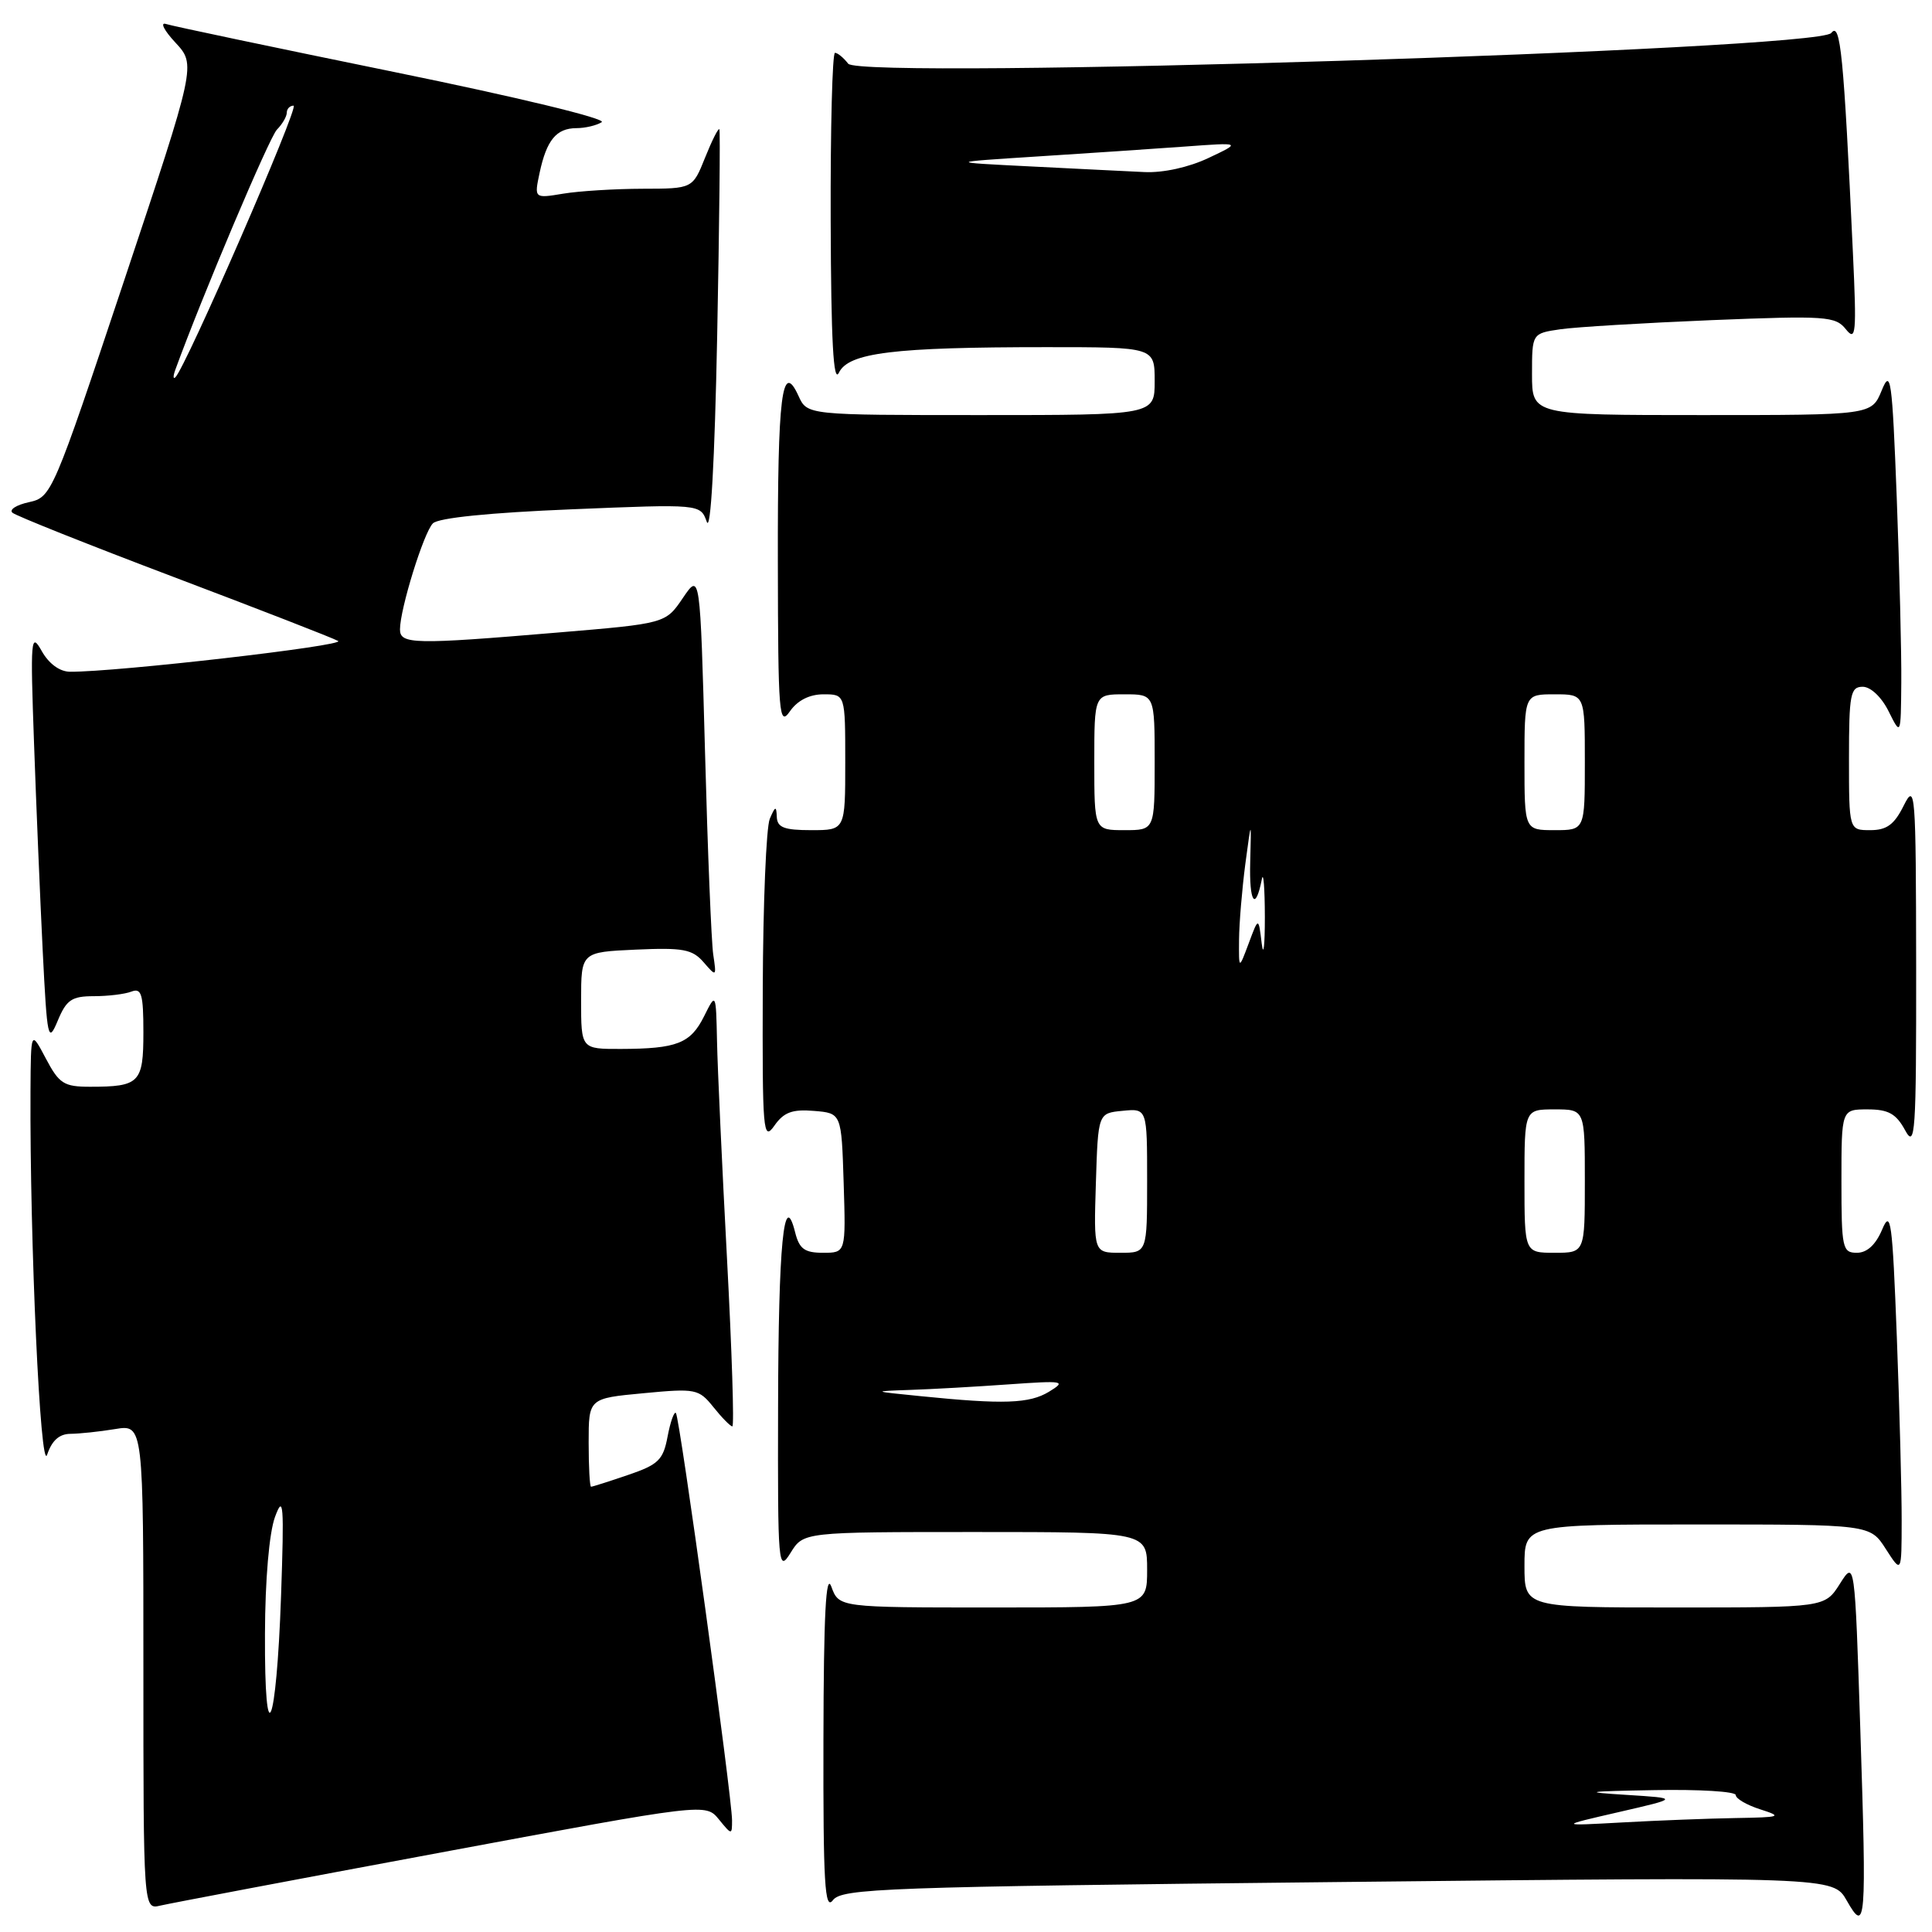 <?xml version="1.0" encoding="UTF-8" standalone="no"?>
<!DOCTYPE svg PUBLIC "-//W3C//DTD SVG 1.1//EN" "http://www.w3.org/Graphics/SVG/1.1/DTD/svg11.dtd" >
<svg xmlns="http://www.w3.org/2000/svg" xmlns:xlink="http://www.w3.org/1999/xlink" version="1.1" viewBox="0 0 256 256">
 <g >
 <path fill="currentColor"
d=" M 246.50 229.15 C 245.77 206.74 245.77 206.74 243.79 209.87 C 241.80 213.00 241.80 213.00 221.90 213.00 C 202.00 213.00 202.00 213.00 202.00 207.50 C 202.00 202.00 202.00 202.00 224.90 202.00 C 247.80 202.00 247.80 202.00 249.88 205.25 C 251.97 208.50 251.97 208.50 251.98 201.50 C 251.99 197.65 251.70 186.71 251.34 177.18 C 250.75 161.75 250.54 160.19 249.39 162.93 C 248.54 164.94 247.39 166.00 246.05 166.00 C 244.13 166.00 244.00 165.41 244.00 156.50 C 244.00 147.00 244.00 147.00 247.47 147.00 C 250.22 147.00 251.24 147.57 252.43 149.75 C 253.78 152.25 253.92 150.27 253.90 128.00 C 253.87 104.75 253.79 103.67 252.25 106.75 C 251.00 109.27 250.00 110.00 247.82 110.00 C 245.00 110.00 245.00 110.00 245.00 100.50 C 245.00 91.98 245.19 91.00 246.82 91.00 C 247.87 91.00 249.32 92.37 250.25 94.25 C 251.87 97.50 251.87 97.50 251.93 90.50 C 251.97 86.65 251.69 75.62 251.33 66.00 C 250.72 50.11 250.53 48.80 249.33 51.75 C 247.99 55.00 247.99 55.00 225.50 55.00 C 203.00 55.00 203.00 55.00 203.00 49.59 C 203.00 44.18 203.00 44.18 206.75 43.63 C 208.81 43.33 217.84 42.79 226.80 42.42 C 241.97 41.81 243.21 41.90 244.59 43.63 C 245.92 45.30 246.02 44.22 245.52 33.50 C 244.30 7.17 243.87 2.80 242.65 4.37 C 240.91 6.63 114.05 10.59 112.39 8.44 C 111.78 7.65 110.99 7.00 110.64 7.00 C 110.29 7.00 110.03 17.01 110.07 29.25 C 110.12 45.21 110.43 50.90 111.16 49.38 C 112.45 46.73 118.39 46.00 138.65 46.00 C 153.00 46.00 153.00 46.00 153.00 50.50 C 153.00 55.00 153.00 55.00 129.98 55.00 C 106.96 55.00 106.96 55.00 105.81 52.47 C 103.61 47.65 103.03 52.28 103.07 74.50 C 103.10 94.78 103.23 96.32 104.67 94.25 C 105.68 92.80 107.27 92.00 109.12 92.00 C 112.00 92.00 112.00 92.00 112.00 101.00 C 112.00 110.00 112.00 110.00 107.50 110.00 C 103.91 110.00 102.99 109.65 102.93 108.25 C 102.87 106.75 102.73 106.79 102.00 108.50 C 101.53 109.60 101.11 119.71 101.07 130.97 C 101.01 149.99 101.11 151.28 102.60 149.17 C 103.85 147.38 104.97 146.96 107.85 147.20 C 111.50 147.50 111.50 147.50 111.79 156.75 C 112.08 166.00 112.08 166.00 109.06 166.00 C 106.61 166.00 105.91 165.49 105.36 163.29 C 103.87 157.36 103.14 164.86 103.10 186.50 C 103.05 207.63 103.12 208.39 104.76 205.75 C 106.46 203.00 106.46 203.00 129.23 203.00 C 152.00 203.00 152.00 203.00 152.00 208.00 C 152.00 213.00 152.00 213.00 131.58 213.00 C 111.17 213.00 111.17 213.00 110.16 210.25 C 109.44 208.26 109.14 213.89 109.11 230.50 C 109.07 249.58 109.29 253.21 110.36 251.79 C 111.56 250.22 117.01 250.02 177.29 249.38 C 242.91 248.68 242.91 248.68 244.70 251.83 C 247.24 256.29 247.34 255.02 246.50 229.15 Z  M 58.50 245.45 C 93.50 238.93 93.50 238.93 95.25 241.07 C 96.96 243.17 97.00 243.17 97.00 241.21 C 97.00 238.11 90.06 187.73 89.56 187.23 C 89.33 186.99 88.83 188.39 88.46 190.34 C 87.88 193.45 87.25 194.07 83.22 195.44 C 80.70 196.30 78.50 197.00 78.32 197.00 C 78.14 197.00 78.00 194.36 78.00 191.14 C 78.00 185.29 78.00 185.29 85.25 184.61 C 92.19 183.95 92.59 184.03 94.54 186.46 C 95.66 187.86 96.78 189.00 97.04 189.00 C 97.30 189.00 96.98 178.99 96.33 166.75 C 95.68 154.51 95.08 141.57 95.01 138.00 C 94.87 131.50 94.87 131.50 93.29 134.67 C 91.50 138.26 89.70 138.97 82.25 138.99 C 77.00 139.00 77.00 139.00 77.00 132.58 C 77.00 126.16 77.00 126.16 84.25 125.83 C 90.50 125.55 91.74 125.78 93.23 127.50 C 94.93 129.46 94.95 129.44 94.51 126.50 C 94.26 124.85 93.77 112.78 93.42 99.69 C 92.77 75.87 92.77 75.87 90.48 79.24 C 88.19 82.62 88.19 82.62 73.84 83.82 C 54.86 85.42 53.00 85.38 53.00 83.40 C 53.00 80.71 56.14 70.57 57.36 69.35 C 58.07 68.62 64.91 67.93 75.65 67.49 C 92.80 66.78 92.80 66.78 93.65 69.14 C 94.17 70.60 94.70 61.19 95.03 44.50 C 95.32 29.65 95.45 17.33 95.32 17.13 C 95.19 16.92 94.34 18.61 93.43 20.88 C 91.78 25.00 91.78 25.00 85.14 25.01 C 81.49 25.02 76.76 25.31 74.64 25.66 C 70.78 26.30 70.78 26.30 71.50 22.90 C 72.43 18.56 73.71 17.00 76.37 16.98 C 77.54 16.98 79.05 16.62 79.73 16.19 C 80.43 15.74 68.54 12.87 52.23 9.54 C 36.43 6.31 22.82 3.45 22.00 3.18 C 21.18 2.91 21.73 4.02 23.24 5.64 C 25.98 8.59 25.98 8.59 16.43 37.23 C 7.00 65.49 6.83 65.88 3.84 66.54 C 2.17 66.90 1.18 67.54 1.65 67.94 C 2.12 68.35 11.72 72.18 23.00 76.45 C 34.28 80.72 44.09 84.53 44.80 84.93 C 45.93 85.54 15.46 89.05 9.28 89.01 C 7.91 89.00 6.47 87.95 5.52 86.25 C 4.09 83.70 4.01 84.61 4.51 98.50 C 4.80 106.75 5.32 119.12 5.66 126.00 C 6.25 137.74 6.37 138.30 7.65 135.25 C 8.80 132.48 9.51 132.00 12.42 132.00 C 14.30 132.00 16.55 131.73 17.42 131.39 C 18.75 130.88 19.00 131.73 19.00 136.79 C 19.00 143.48 18.50 144.00 11.94 144.00 C 8.46 144.00 7.84 143.60 6.07 140.25 C 4.09 136.50 4.09 136.50 4.04 144.59 C 3.94 164.47 5.35 195.44 6.25 192.75 C 6.87 190.88 7.86 190.00 9.33 189.99 C 10.52 189.98 13.19 189.70 15.25 189.36 C 19.00 188.74 19.00 188.74 19.00 220.89 C 19.00 253.04 19.00 253.04 21.25 252.50 C 22.49 252.21 39.25 249.03 58.50 245.45 Z  M 214.50 240.11 C 222.50 238.27 222.50 238.27 215.50 237.83 C 209.53 237.46 210.08 237.36 219.25 237.20 C 225.16 237.09 230.00 237.38 230.00 237.86 C 230.00 238.33 231.46 239.18 233.25 239.75 C 236.25 240.71 235.99 240.80 230.00 240.90 C 226.43 240.96 219.68 241.22 215.00 241.48 C 206.50 241.95 206.50 241.95 214.50 240.11 Z  M 122.00 185.00 C 115.50 184.35 115.50 184.35 120.60 184.17 C 123.40 184.08 129.25 183.75 133.60 183.44 C 140.98 182.92 141.34 182.98 139.00 184.41 C 136.40 185.99 132.99 186.11 122.00 185.00 Z  M 145.21 156.75 C 145.50 147.50 145.50 147.50 148.75 147.19 C 152.00 146.87 152.00 146.87 152.00 156.44 C 152.00 166.00 152.00 166.00 148.46 166.00 C 144.92 166.00 144.92 166.00 145.21 156.75 Z  M 202.00 156.50 C 202.00 147.00 202.00 147.00 206.00 147.00 C 210.00 147.00 210.00 147.00 210.00 156.50 C 210.00 166.00 210.00 166.00 206.00 166.00 C 202.00 166.00 202.00 166.00 202.00 156.50 Z  M 164.18 124.50 C 164.20 122.30 164.58 117.80 165.01 114.50 C 165.81 108.50 165.81 108.50 165.66 114.20 C 165.51 119.60 166.35 120.85 167.20 116.50 C 167.41 115.40 167.59 117.65 167.60 121.50 C 167.60 125.35 167.42 126.92 167.18 125.00 C 166.76 121.50 166.76 121.50 165.46 125.00 C 164.15 128.50 164.15 128.50 164.18 124.50 Z  M 145.00 101.00 C 145.00 92.00 145.00 92.00 149.00 92.00 C 153.00 92.00 153.00 92.00 153.00 101.00 C 153.00 110.00 153.00 110.00 149.00 110.00 C 145.00 110.00 145.00 110.00 145.00 101.00 Z  M 202.00 101.00 C 202.00 92.00 202.00 92.00 206.00 92.00 C 210.00 92.00 210.00 92.00 210.00 101.00 C 210.00 110.00 210.00 110.00 206.00 110.00 C 202.00 110.00 202.00 110.00 202.00 101.00 Z  M 136.50 22.05 C 125.50 21.50 125.50 21.50 137.50 20.73 C 144.10 20.31 152.88 19.72 157.00 19.42 C 164.50 18.87 164.50 18.87 160.14 20.93 C 157.53 22.17 154.12 22.92 151.64 22.80 C 149.36 22.69 142.55 22.36 136.50 22.05 Z  M 35.11 216.50 C 35.13 209.32 35.67 203.10 36.44 201.00 C 37.56 197.95 37.66 199.30 37.24 211.50 C 36.62 229.13 35.04 232.84 35.11 216.50 Z  M 23.23 49.00 C 26.79 39.22 35.69 18.20 36.69 17.18 C 37.41 16.45 38.00 15.44 38.00 14.93 C 38.00 14.42 38.41 14.00 38.90 14.00 C 39.71 14.00 24.57 48.79 23.23 50.00 C 22.93 50.27 22.93 49.83 23.23 49.00 Z "/>
</g>
</svg>